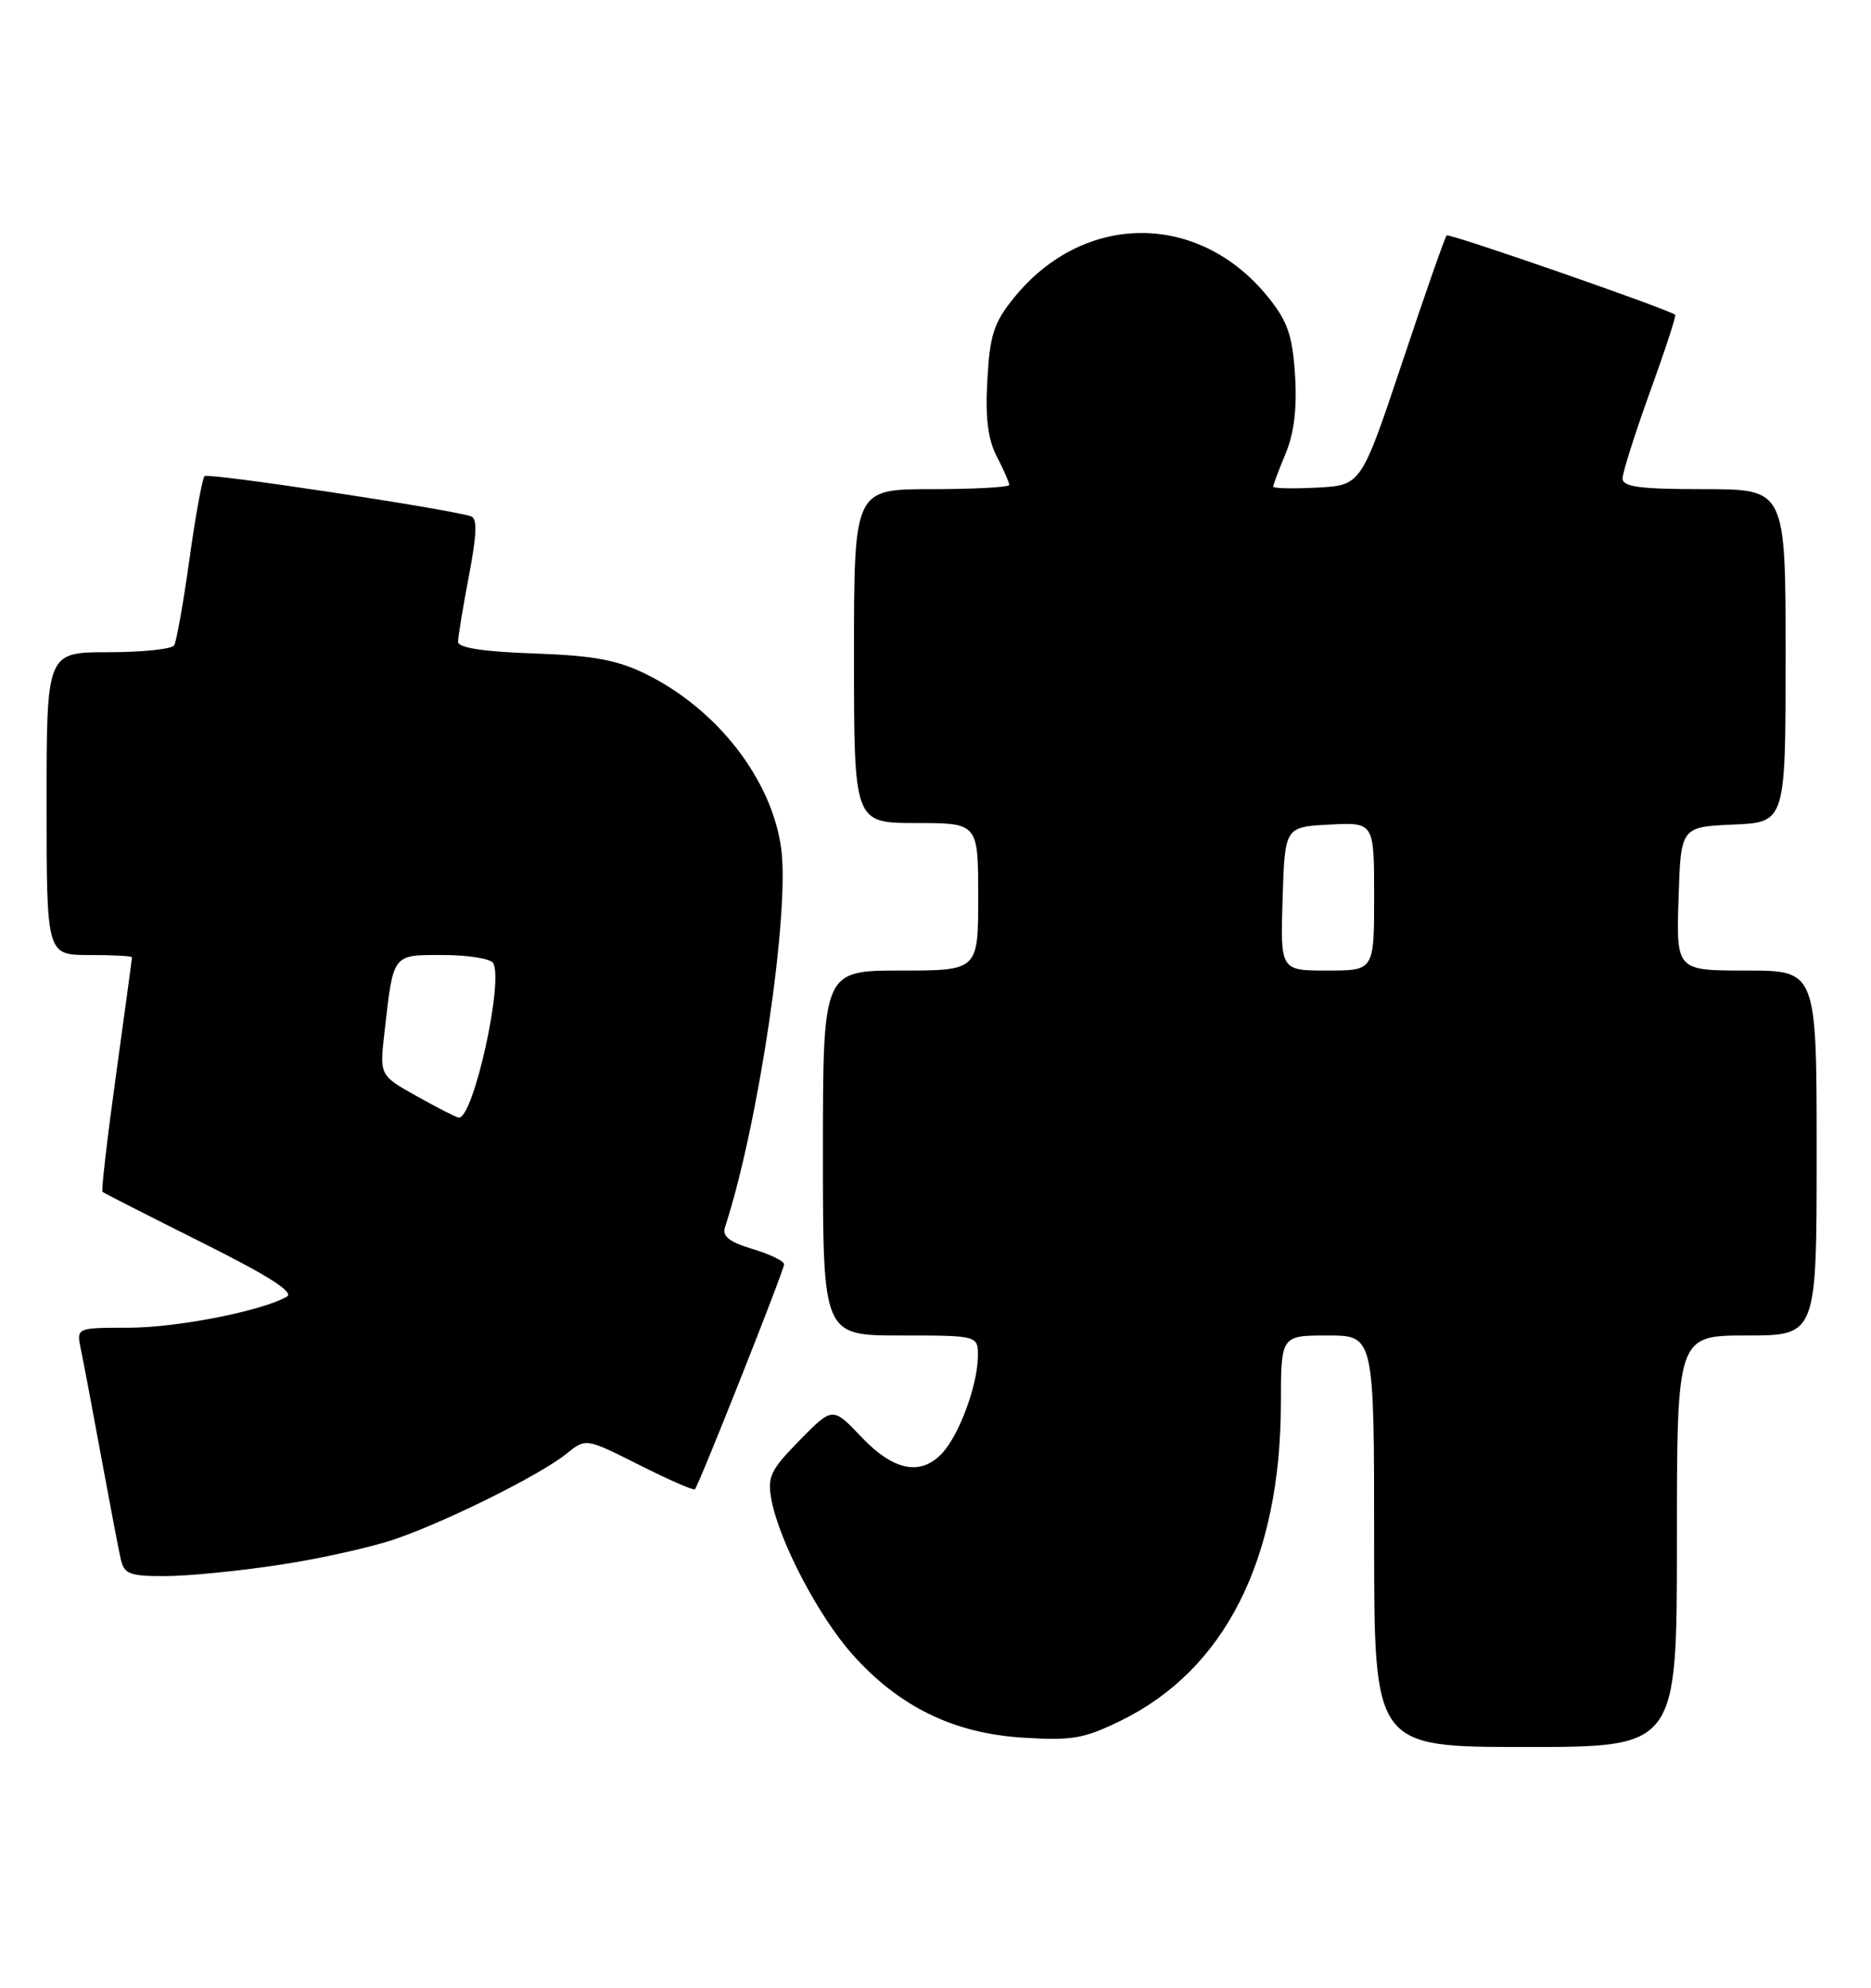 <?xml version="1.0" encoding="UTF-8" standalone="no"?>
<!DOCTYPE svg PUBLIC "-//W3C//DTD SVG 1.1//EN" "http://www.w3.org/Graphics/SVG/1.1/DTD/svg11.dtd" >
<svg xmlns="http://www.w3.org/2000/svg" xmlns:xlink="http://www.w3.org/1999/xlink" version="1.1" viewBox="0 0 241 256">
 <g >
 <path fill="currentColor"
d=" M 216.00 198.50 C 216.00 172.00 216.00 172.00 225.00 172.00 C 234.00 172.00 234.00 172.00 234.00 148.50 C 234.00 125.00 234.00 125.00 224.96 125.00 C 215.92 125.00 215.92 125.00 216.21 115.75 C 216.50 106.50 216.50 106.50 223.25 106.20 C 230.00 105.91 230.00 105.91 230.00 84.45 C 230.00 63.00 230.00 63.00 219.50 63.00 C 211.24 63.00 209.00 62.71 209.00 61.62 C 209.00 60.86 210.59 55.85 212.53 50.48 C 214.47 45.12 215.94 40.64 215.78 40.54 C 214.51 39.68 186.66 30.01 186.34 30.32 C 186.12 30.54 183.55 37.88 180.64 46.61 C 175.33 62.50 175.33 62.50 169.67 62.80 C 166.55 62.96 164.00 62.91 164.00 62.67 C 164.00 62.44 164.72 60.52 165.60 58.41 C 166.69 55.79 167.08 52.58 166.81 48.32 C 166.48 43.19 165.86 41.40 163.36 38.29 C 154.45 27.23 139.59 27.25 130.61 38.35 C 128.02 41.54 127.50 43.14 127.18 48.90 C 126.90 53.80 127.24 56.56 128.40 58.80 C 129.28 60.50 130.00 62.15 130.00 62.45 C 130.00 62.75 125.50 63.00 120.00 63.00 C 110.00 63.00 110.00 63.00 110.00 84.50 C 110.00 106.00 110.00 106.00 118.00 106.00 C 126.00 106.00 126.00 106.00 126.00 115.50 C 126.00 125.00 126.00 125.00 116.00 125.00 C 106.00 125.00 106.00 125.00 106.00 148.50 C 106.00 172.00 106.00 172.00 116.00 172.00 C 126.00 172.00 126.00 172.00 125.96 174.75 C 125.90 178.42 123.60 184.67 121.44 187.07 C 118.66 190.14 115.15 189.48 110.97 185.09 C 107.25 181.17 107.25 181.17 103.00 185.50 C 99.22 189.35 98.82 190.21 99.37 193.17 C 100.38 198.52 105.41 208.13 109.76 213.03 C 115.75 219.77 122.77 223.22 131.66 223.79 C 138.07 224.20 139.60 223.94 144.37 221.61 C 157.79 215.04 164.95 200.84 164.99 180.75 C 165.00 172.00 165.00 172.00 171.00 172.00 C 177.00 172.00 177.00 172.00 177.00 198.50 C 177.00 225.00 177.00 225.00 196.50 225.00 C 216.00 225.00 216.00 225.00 216.00 198.50 Z  M 36.00 201.54 C 41.23 200.75 47.98 199.24 51.00 198.19 C 57.80 195.83 69.65 189.91 72.98 187.22 C 75.46 185.21 75.46 185.21 82.33 188.67 C 86.11 190.57 89.34 191.99 89.51 191.81 C 90.03 191.26 101.00 163.60 101.00 162.83 C 101.00 162.42 99.17 161.53 96.93 160.86 C 93.96 159.97 93.00 159.22 93.38 158.07 C 97.69 144.91 101.75 117.52 100.62 109.25 C 99.40 100.37 92.39 91.34 83.19 86.81 C 79.49 84.99 76.44 84.43 68.75 84.16 C 62.24 83.93 59.00 83.43 59.00 82.66 C 59.00 82.02 59.63 78.21 60.40 74.18 C 61.43 68.76 61.50 66.76 60.65 66.49 C 57.55 65.51 26.80 60.87 26.35 61.32 C 26.06 61.61 25.18 66.43 24.40 72.04 C 23.62 77.64 22.73 82.63 22.43 83.12 C 22.13 83.60 18.31 84.00 13.94 84.00 C 6.00 84.00 6.00 84.00 6.00 103.50 C 6.00 123.00 6.00 123.00 11.50 123.00 C 14.53 123.00 17.00 123.13 17.00 123.29 C 17.00 123.45 16.08 130.26 14.95 138.41 C 13.82 146.56 13.03 153.35 13.20 153.50 C 13.36 153.65 19.10 156.57 25.94 159.99 C 34.65 164.34 37.95 166.45 36.94 167.01 C 33.60 168.88 22.74 171.00 16.53 171.00 C 9.84 171.00 9.84 171.00 10.41 173.75 C 10.73 175.26 11.90 181.45 13.01 187.50 C 14.13 193.55 15.26 199.51 15.54 200.75 C 15.98 202.73 16.66 203.00 21.27 202.99 C 24.15 202.99 30.77 202.34 36.00 201.54 Z  M 165.21 115.75 C 165.50 106.50 165.50 106.50 171.25 106.20 C 177.00 105.90 177.00 105.90 177.00 115.45 C 177.00 125.00 177.00 125.00 170.96 125.00 C 164.92 125.00 164.92 125.00 165.21 115.75 Z  M 53.70 141.19 C 48.89 138.50 48.89 138.50 49.52 133.00 C 50.69 122.72 50.48 123.00 57.05 123.00 C 60.26 123.00 63.17 123.46 63.51 124.02 C 64.92 126.30 60.96 144.13 59.09 143.94 C 58.77 143.91 56.34 142.67 53.70 141.19 Z "/>
</g>
</svg>